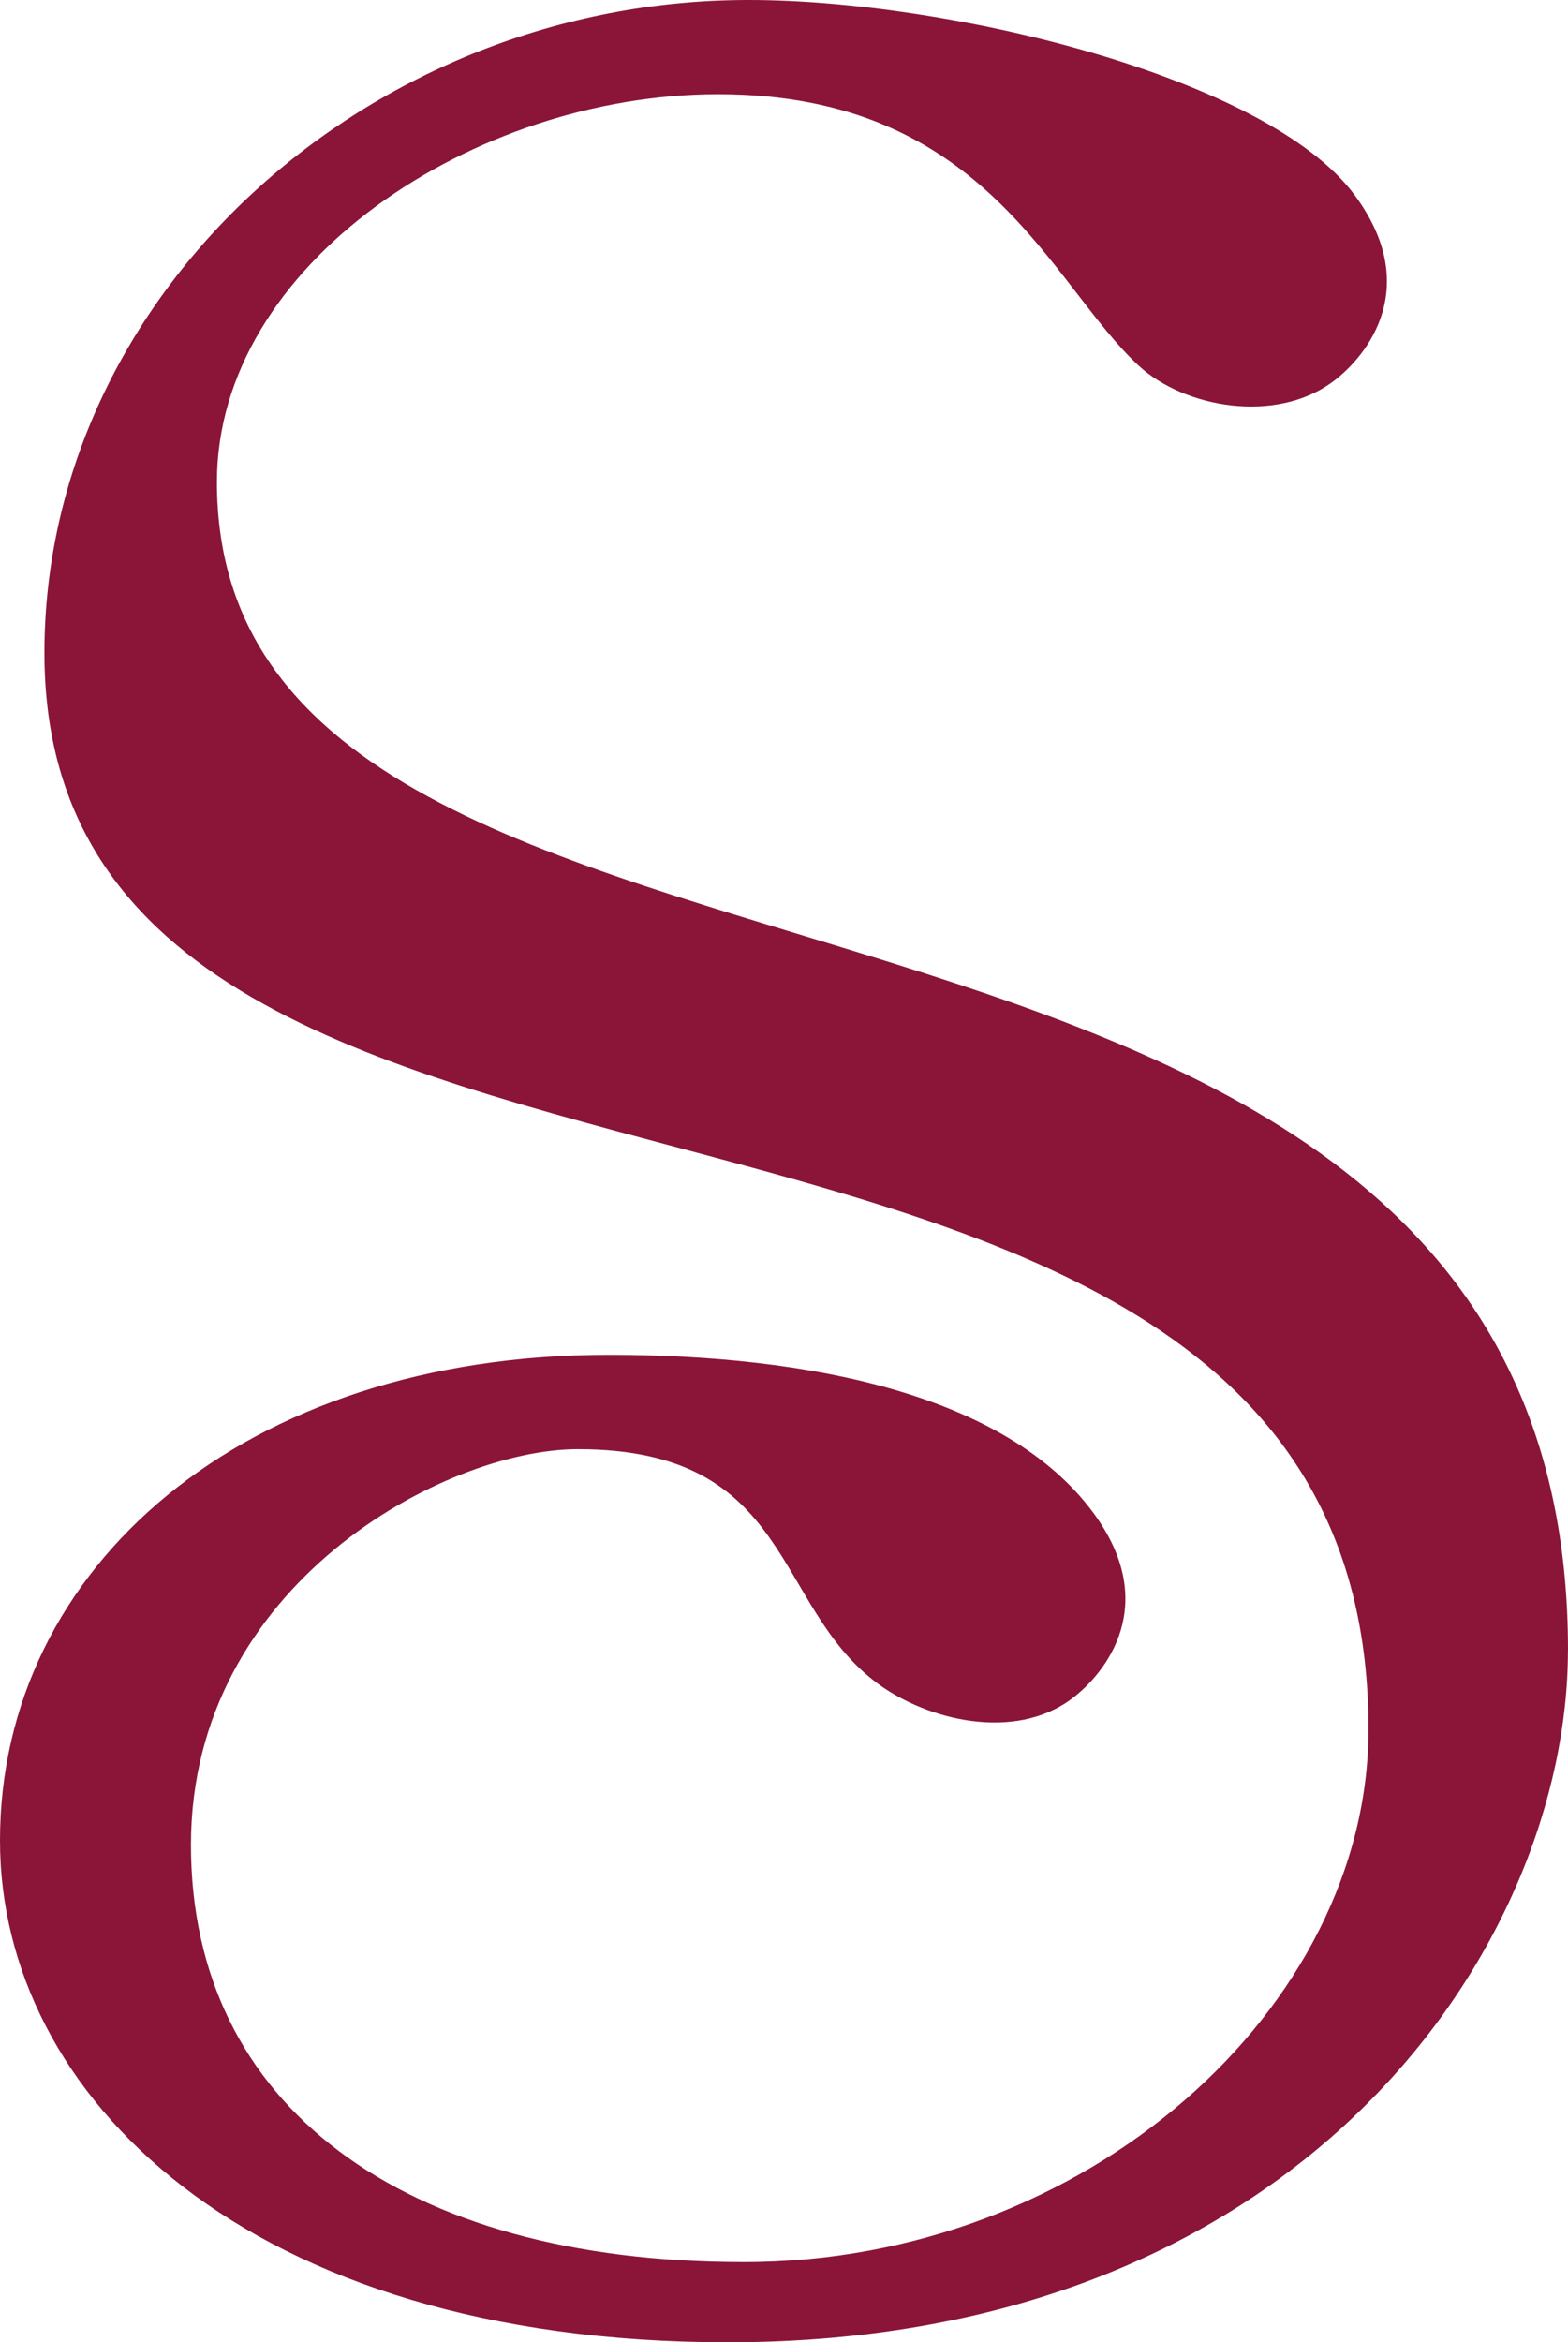 <?xml version="1.0" encoding="UTF-8"?>
<svg id="Layer_1" data-name="Layer 1" xmlns="http://www.w3.org/2000/svg" viewBox="0 0 234.36 349.99">
  <defs>
    <style>
      .cls-1 {
        fill: #8a1538;
      }
    </style>
  </defs>
  <path class="cls-1" d="m234.35,246.58c0,43.78-39.16,103.41-125.57,103.41C36.7,349.99,0,313,0,275.02c0-40.83,36.37-72.58,90.97-72.58,30.1,0,59.36,5.99,72.38,23.52,10.21,13.74,1.92,24.07-3.16,27.87-8.6,6.43-21.63,3.19-29.01-2.27-15.78-11.67-12.59-35.02-44.82-35.02-19.82,0-57.82,20.18-57.82,59.12s31.49,62.35,82.64,62.35,93.36-37.91,93.36-79.63c0-114.87-197.9-60.22-197.9-160.81C6.64,43.69,55.36,0,111.86,0c30.1,0,77.55,11.58,90.58,29.11,10.21,13.74,1.92,24.07-3.16,27.87-8.6,6.43-22.25,3.93-29.01-2.27-13.29-12.19-22.77-40.63-62.95-40.63-36.45,0-74.9,25.34-74.9,57.94,0,90.68,201.94,42.82,201.94,174.57h0Z"/>
</svg>